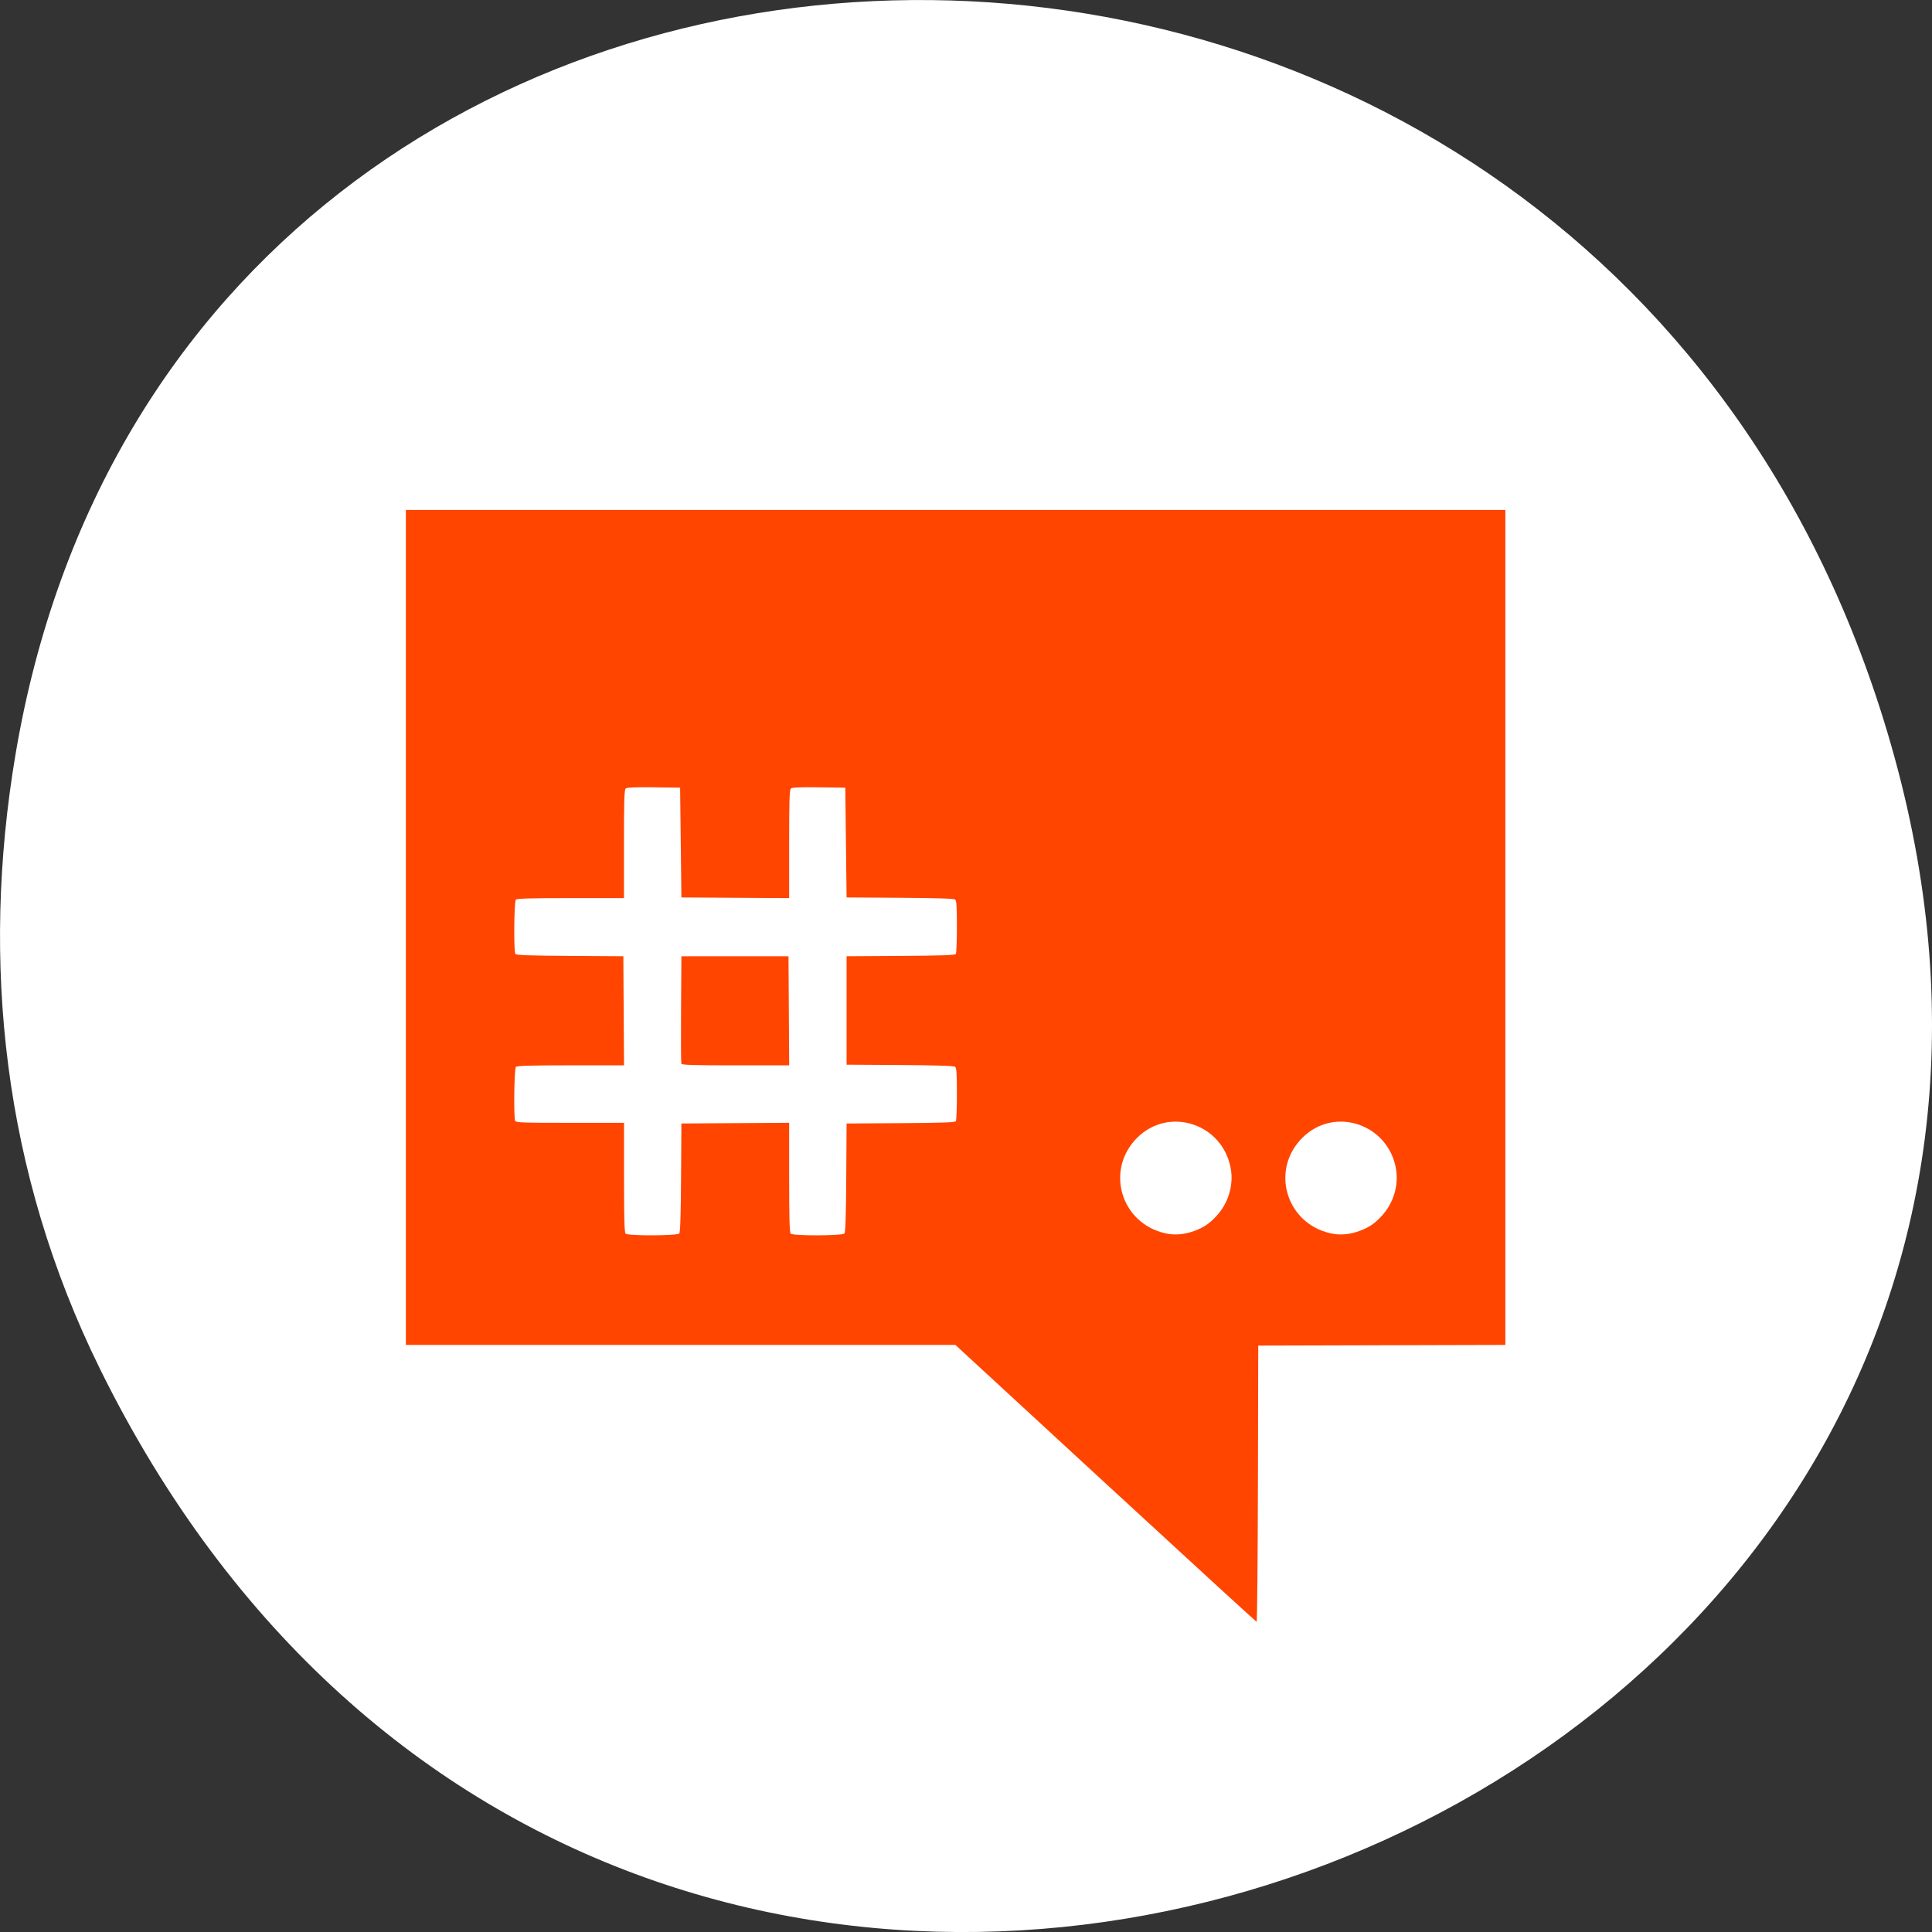 <svg xmlns="http://www.w3.org/2000/svg" viewBox="0 0 256 256"><rect x="0" y="0" width="256" height="256" fill="#333333" stroke="none"/><g transform="translate(0 -796.36)" style="fill:#dcdcdc"><path d="m 13.228 977.71 c 69.925 141.88 277.41 62.829 237.79 -81.07 -37.33 -135.58 -226.87 -131.72 -248.97 -0.272 -4.611 27.425 -1.653 55.3 11.182 81.34 z" style="fill:#fff;color:#000"/><path d="m 144.32 988.57 l -19.895 -18.339 h -36.406 h -36.406 v -55.32 v -55.32 h 72.844 h 72.844 v 55.32 v 55.32 l -16.373 0.044 l -16.373 0.044 l -0.043 18.309 c -0.024 10.07 -0.101 18.303 -0.171 18.295 -0.07 -0.01 -9.08 -8.266 -20.02 -18.352 z m -56.48 -33.11 c 0.131 -0.16 0.204 -2.46 0.235 -7.402 l 0.045 -7.17 l 7.139 -0.045 l 7.139 -0.045 v 7.239 c 0 5.399 0.052 7.292 0.205 7.447 0.31 0.314 6.866 0.292 7.125 -0.024 0.131 -0.16 0.204 -2.46 0.235 -7.402 l 0.045 -7.17 l 7.173 -0.045 c 5.477 -0.034 7.205 -0.096 7.307 -0.26 0.074 -0.118 0.136 -1.744 0.137 -3.613 0.002 -2.63 -0.049 -3.442 -0.226 -3.591 -0.158 -0.133 -2.43 -0.206 -7.31 -0.238 l -7.081 -0.045 v -7.185 v -7.185 l 7.173 -0.045 c 5.477 -0.034 7.205 -0.096 7.307 -0.26 0.074 -0.118 0.136 -1.744 0.137 -3.613 0.002 -2.63 -0.049 -3.442 -0.226 -3.591 -0.158 -0.133 -2.43 -0.206 -7.31 -0.238 l -7.081 -0.045 l -0.085 -7.272 l -0.085 -7.272 l -3.484 -0.047 c -2.425 -0.033 -3.555 0.013 -3.719 0.151 -0.193 0.162 -0.236 1.488 -0.236 7.364 v 7.166 l -7.139 -0.045 l -7.139 -0.045 l -0.085 -7.272 l -0.085 -7.272 l -3.484 -0.047 c -2.425 -0.033 -3.555 0.013 -3.719 0.151 -0.193 0.162 -0.236 1.487 -0.236 7.362 v 7.164 h -7.06 c -5.265 0 -7.114 0.053 -7.267 0.208 -0.235 0.238 -0.295 6.826 -0.065 7.192 0.103 0.164 1.813 0.225 7.222 0.26 l 7.087 0.045 l 0.045 7.228 l 0.045 7.228 h -7.06 c -5.266 0 -7.116 0.053 -7.269 0.208 -0.217 0.219 -0.307 6.593 -0.101 7.136 0.092 0.244 0.893 0.274 7.267 0.274 h 7.164 v 7.237 c 0 5.398 0.052 7.29 0.205 7.445 0.31 0.314 6.866 0.292 7.125 -0.024 z m 0.272 -22.492 c -0.045 -0.119 -0.062 -3.372 -0.037 -7.228 l 0.045 -7.01 h 7.096 h 7.096 l 0.045 7.228 l 0.045 7.228 h -7.104 c -5.529 0 -7.122 -0.048 -7.186 -0.217 z m 67.975 22.16 c 1.295 -0.489 1.999 -0.967 2.965 -2.02 1.526 -1.657 2.24 -4.01 1.874 -6.179 -1.013 -5.991 -8.181 -8.379 -12.421 -4.139 -4.25 4.25 -2.174 11.308 3.721 12.647 1.248 0.284 2.559 0.177 3.861 -0.314 z m 21.887 0 c 1.296 -0.489 1.999 -0.967 2.965 -2.02 1.526 -1.657 2.24 -4.01 1.874 -6.179 -1.013 -5.991 -8.181 -8.379 -12.421 -4.139 -4.25 4.25 -2.174 11.308 3.721 12.647 1.248 0.284 2.559 0.177 3.861 -0.314 z" transform="translate(2.169 4.339)" style="fill:#ff4500"/></g></svg>